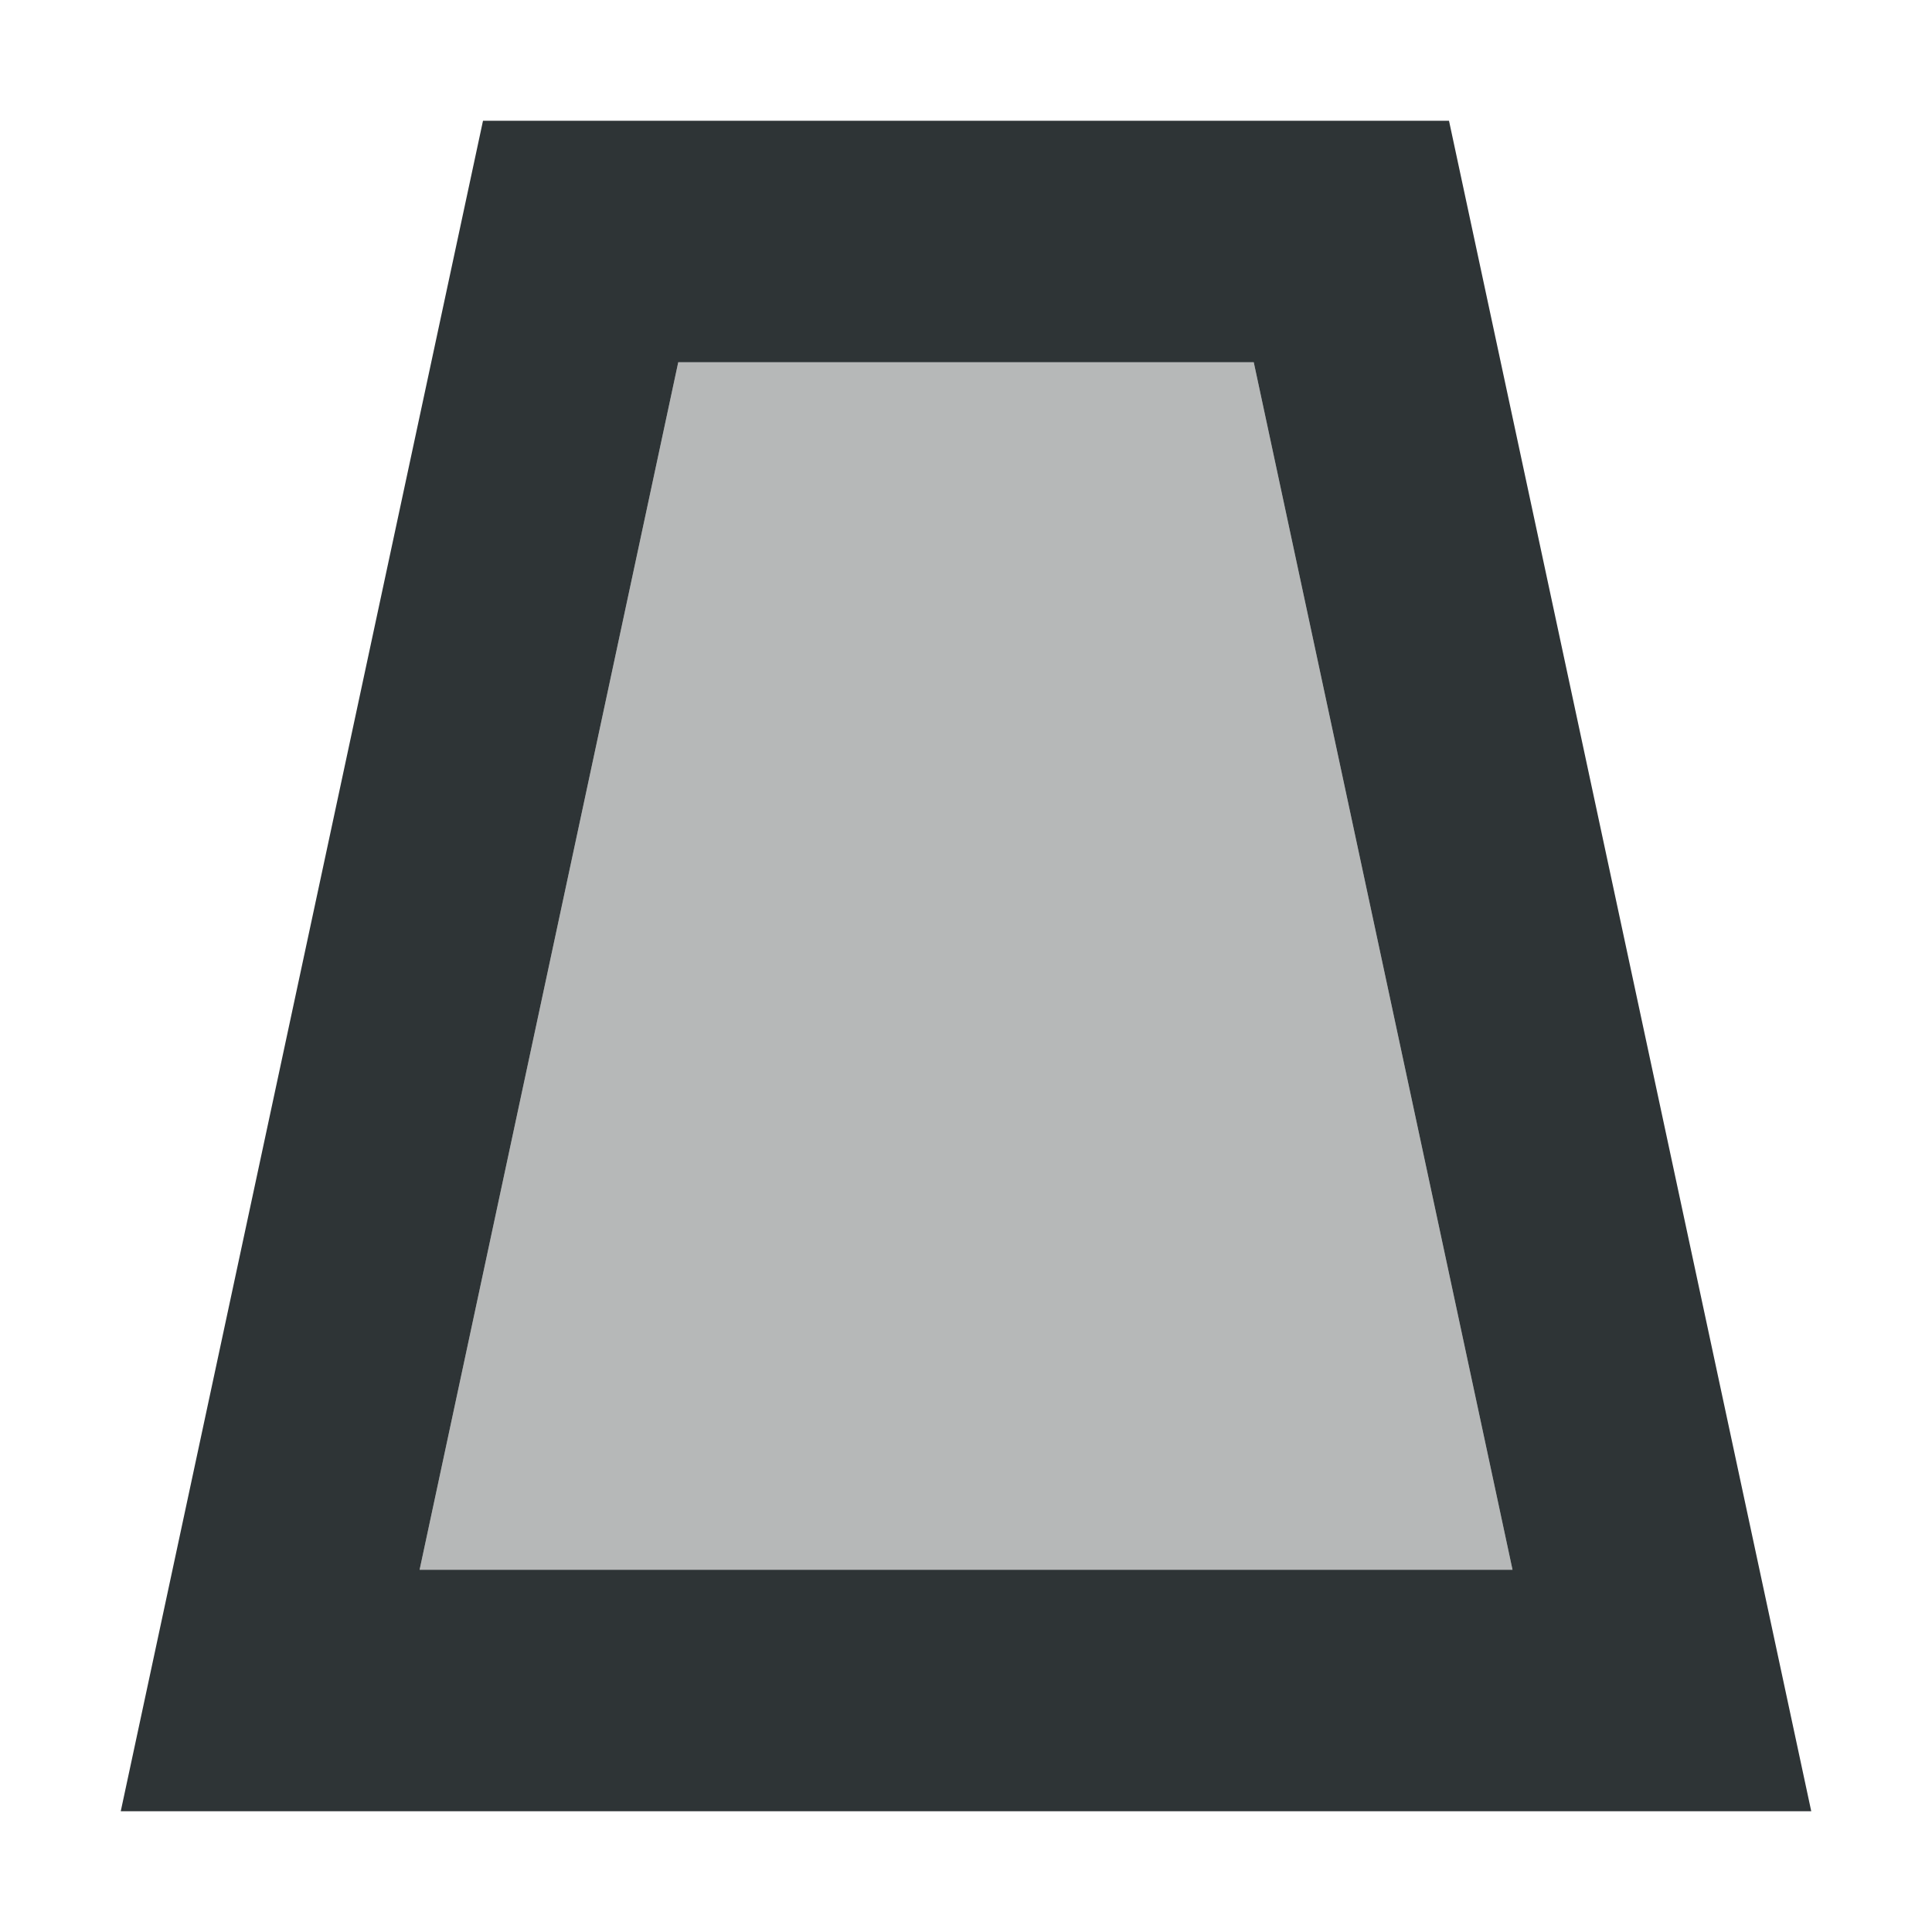 <svg viewBox="0 0 16 16" xmlns="http://www.w3.org/2000/svg"><g fill="#2e3436"><path d="m1 15 3-14h8l3 14zm2.475-2h9.051l-2.143-10h-4.766z"/><path d="m3.475 13h9.051l-2.143-10h-4.766z" opacity=".35"/></g></svg>